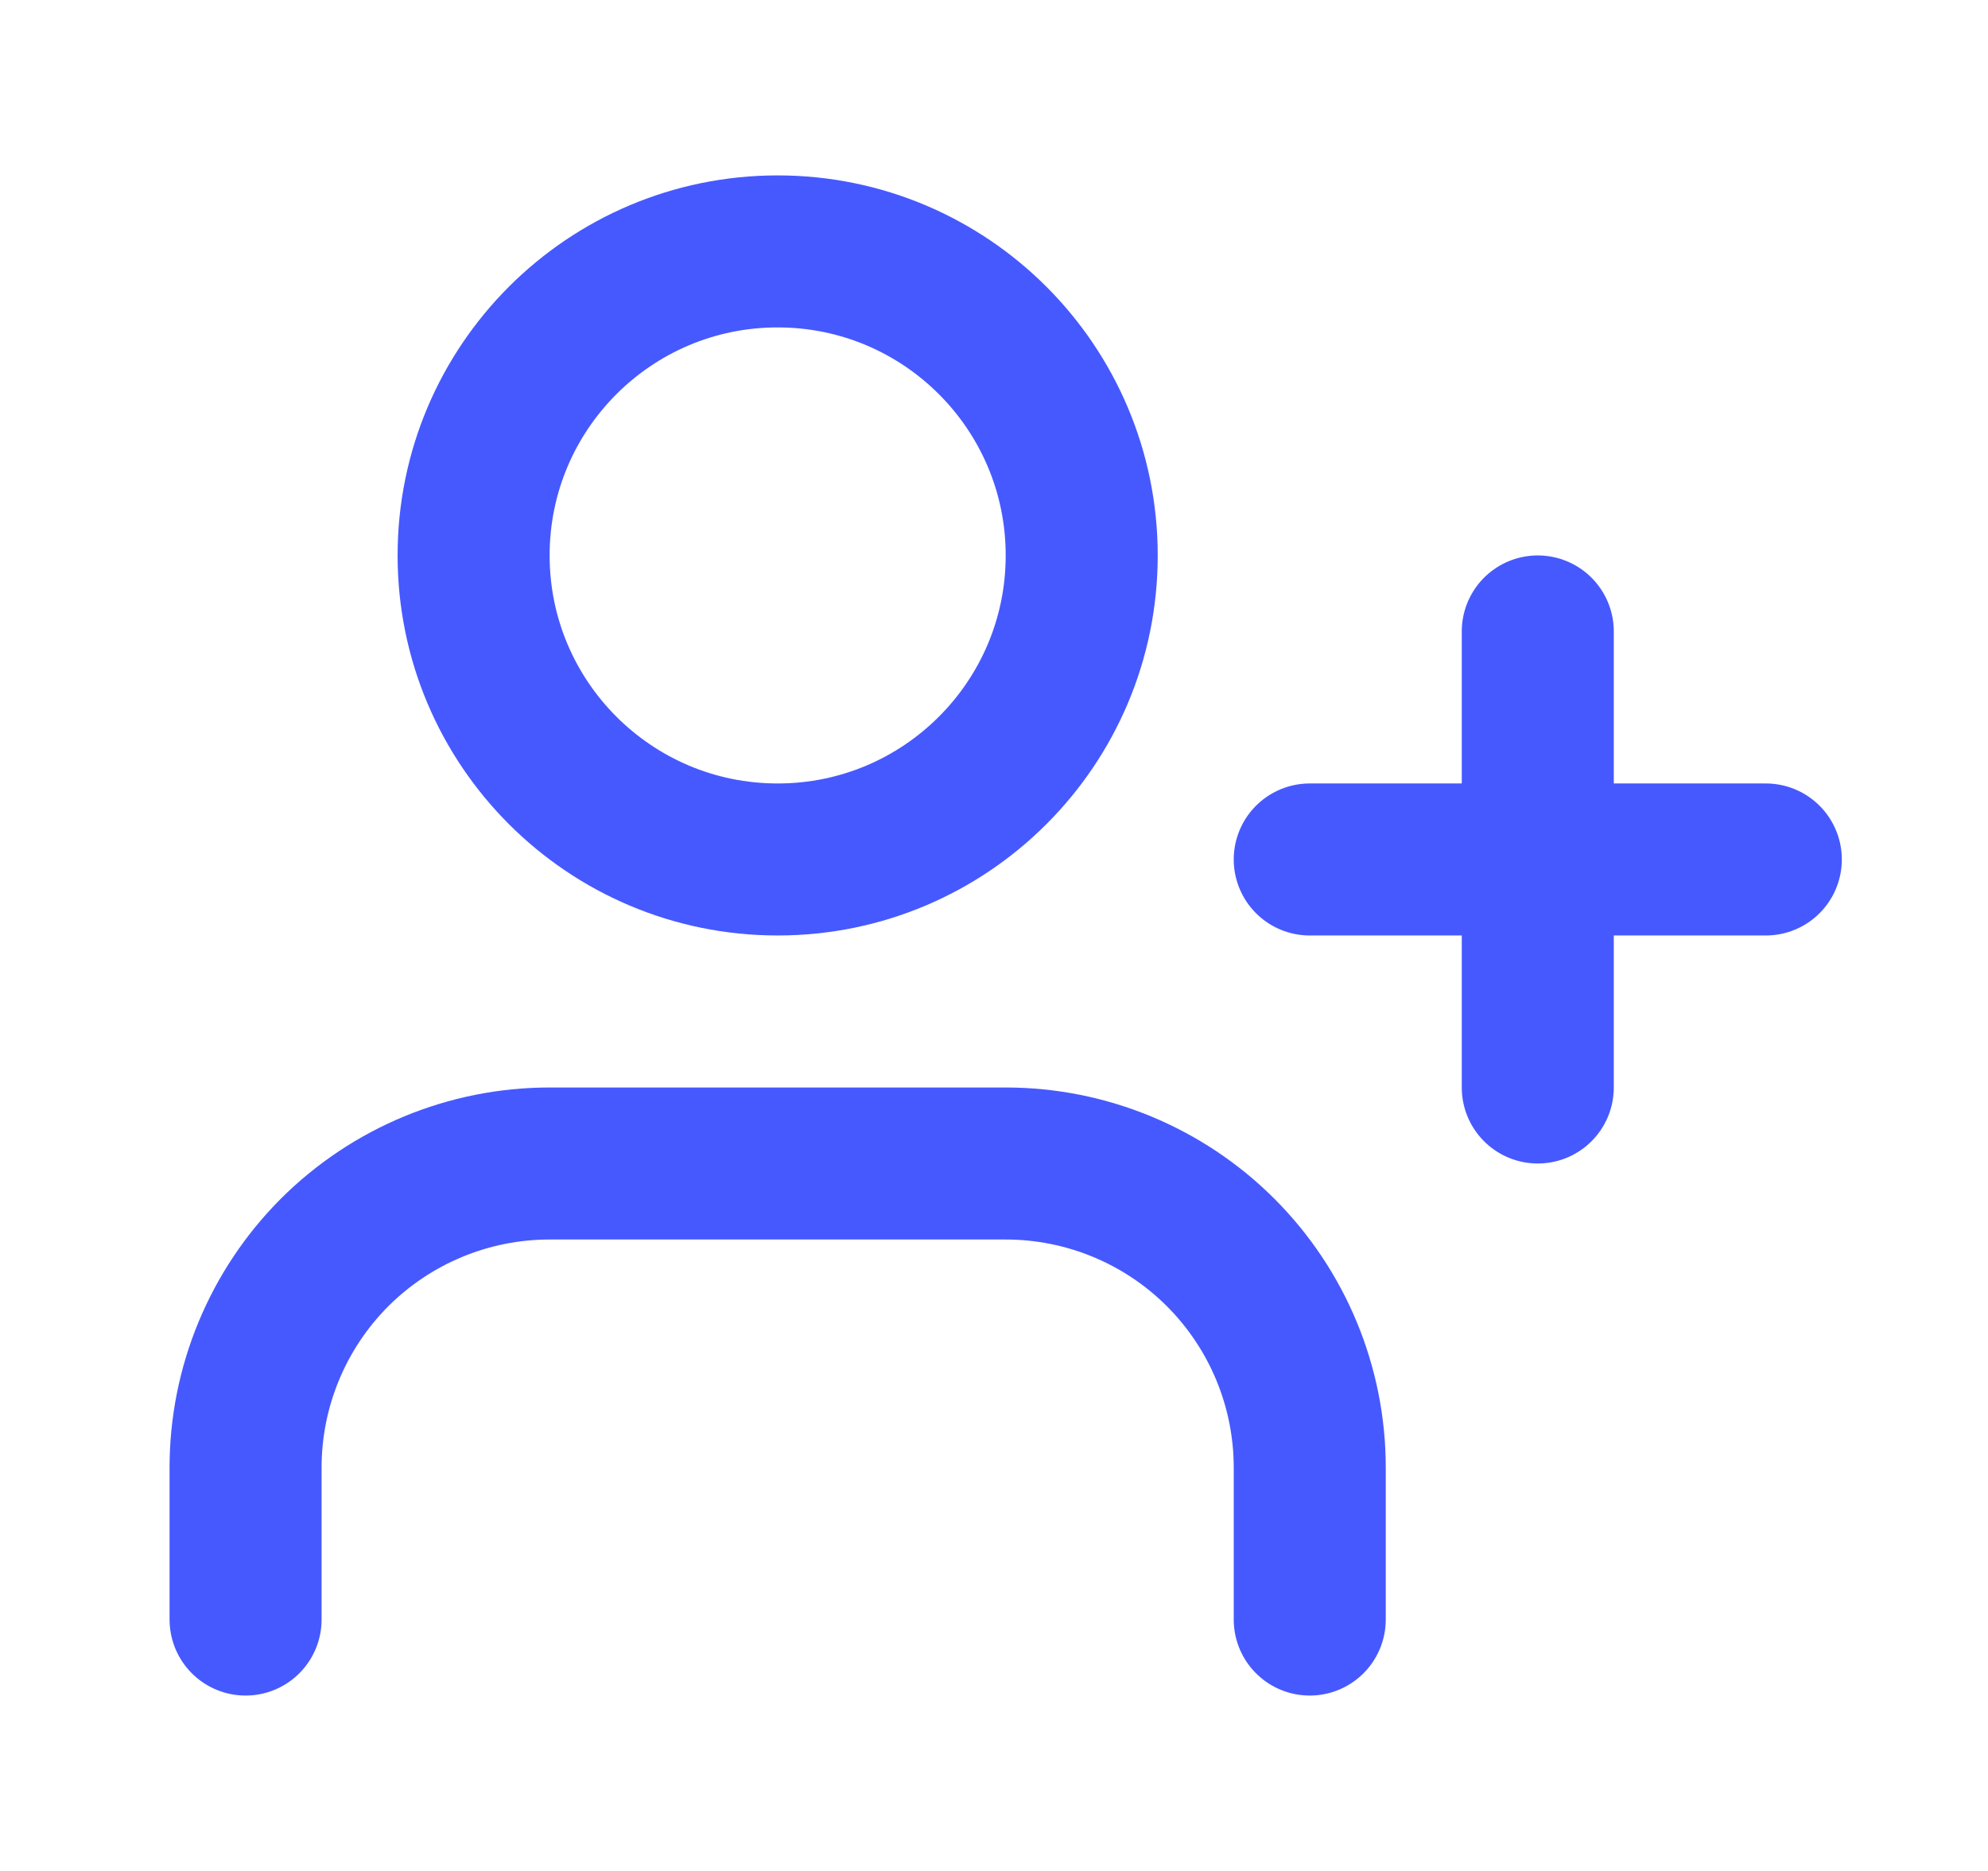 <svg width="17" height="16" viewBox="0 0 17 16" fill="none" xmlns="http://www.w3.org/2000/svg">
<g id="icon/user-plus">
<path id="Vector" d="M11.2 13.85V12.55C11.2 11.861 10.926 11.199 10.438 10.711C9.951 10.224 9.289 9.95 8.6 9.95H4.7C4.01 9.95 3.349 10.224 2.861 10.711C2.374 11.199 2.1 11.861 2.1 12.55V13.85" stroke="#4659FF" stroke-width="1.3" stroke-linecap="round" stroke-linejoin="round"/>
<path id="Vector_2" d="M6.65 7.35C8.086 7.35 9.25 6.186 9.25 4.75C9.25 3.314 8.086 2.15 6.65 2.15C5.214 2.15 4.05 3.314 4.05 4.75C4.05 6.186 5.214 7.35 6.65 7.35Z" stroke="#4659FF" stroke-width="1.3" stroke-linecap="round" stroke-linejoin="round"/>
<path id="Vector_3" d="M13.15 5.4V9.3" stroke="#4659FF" stroke-width="1.3" stroke-linecap="round" stroke-linejoin="round"/>
<path id="Vector_4" d="M15.1 7.35H11.2" stroke="#4659FF" stroke-width="1.3" stroke-linecap="round" stroke-linejoin="round"/>
</g>
</svg>
